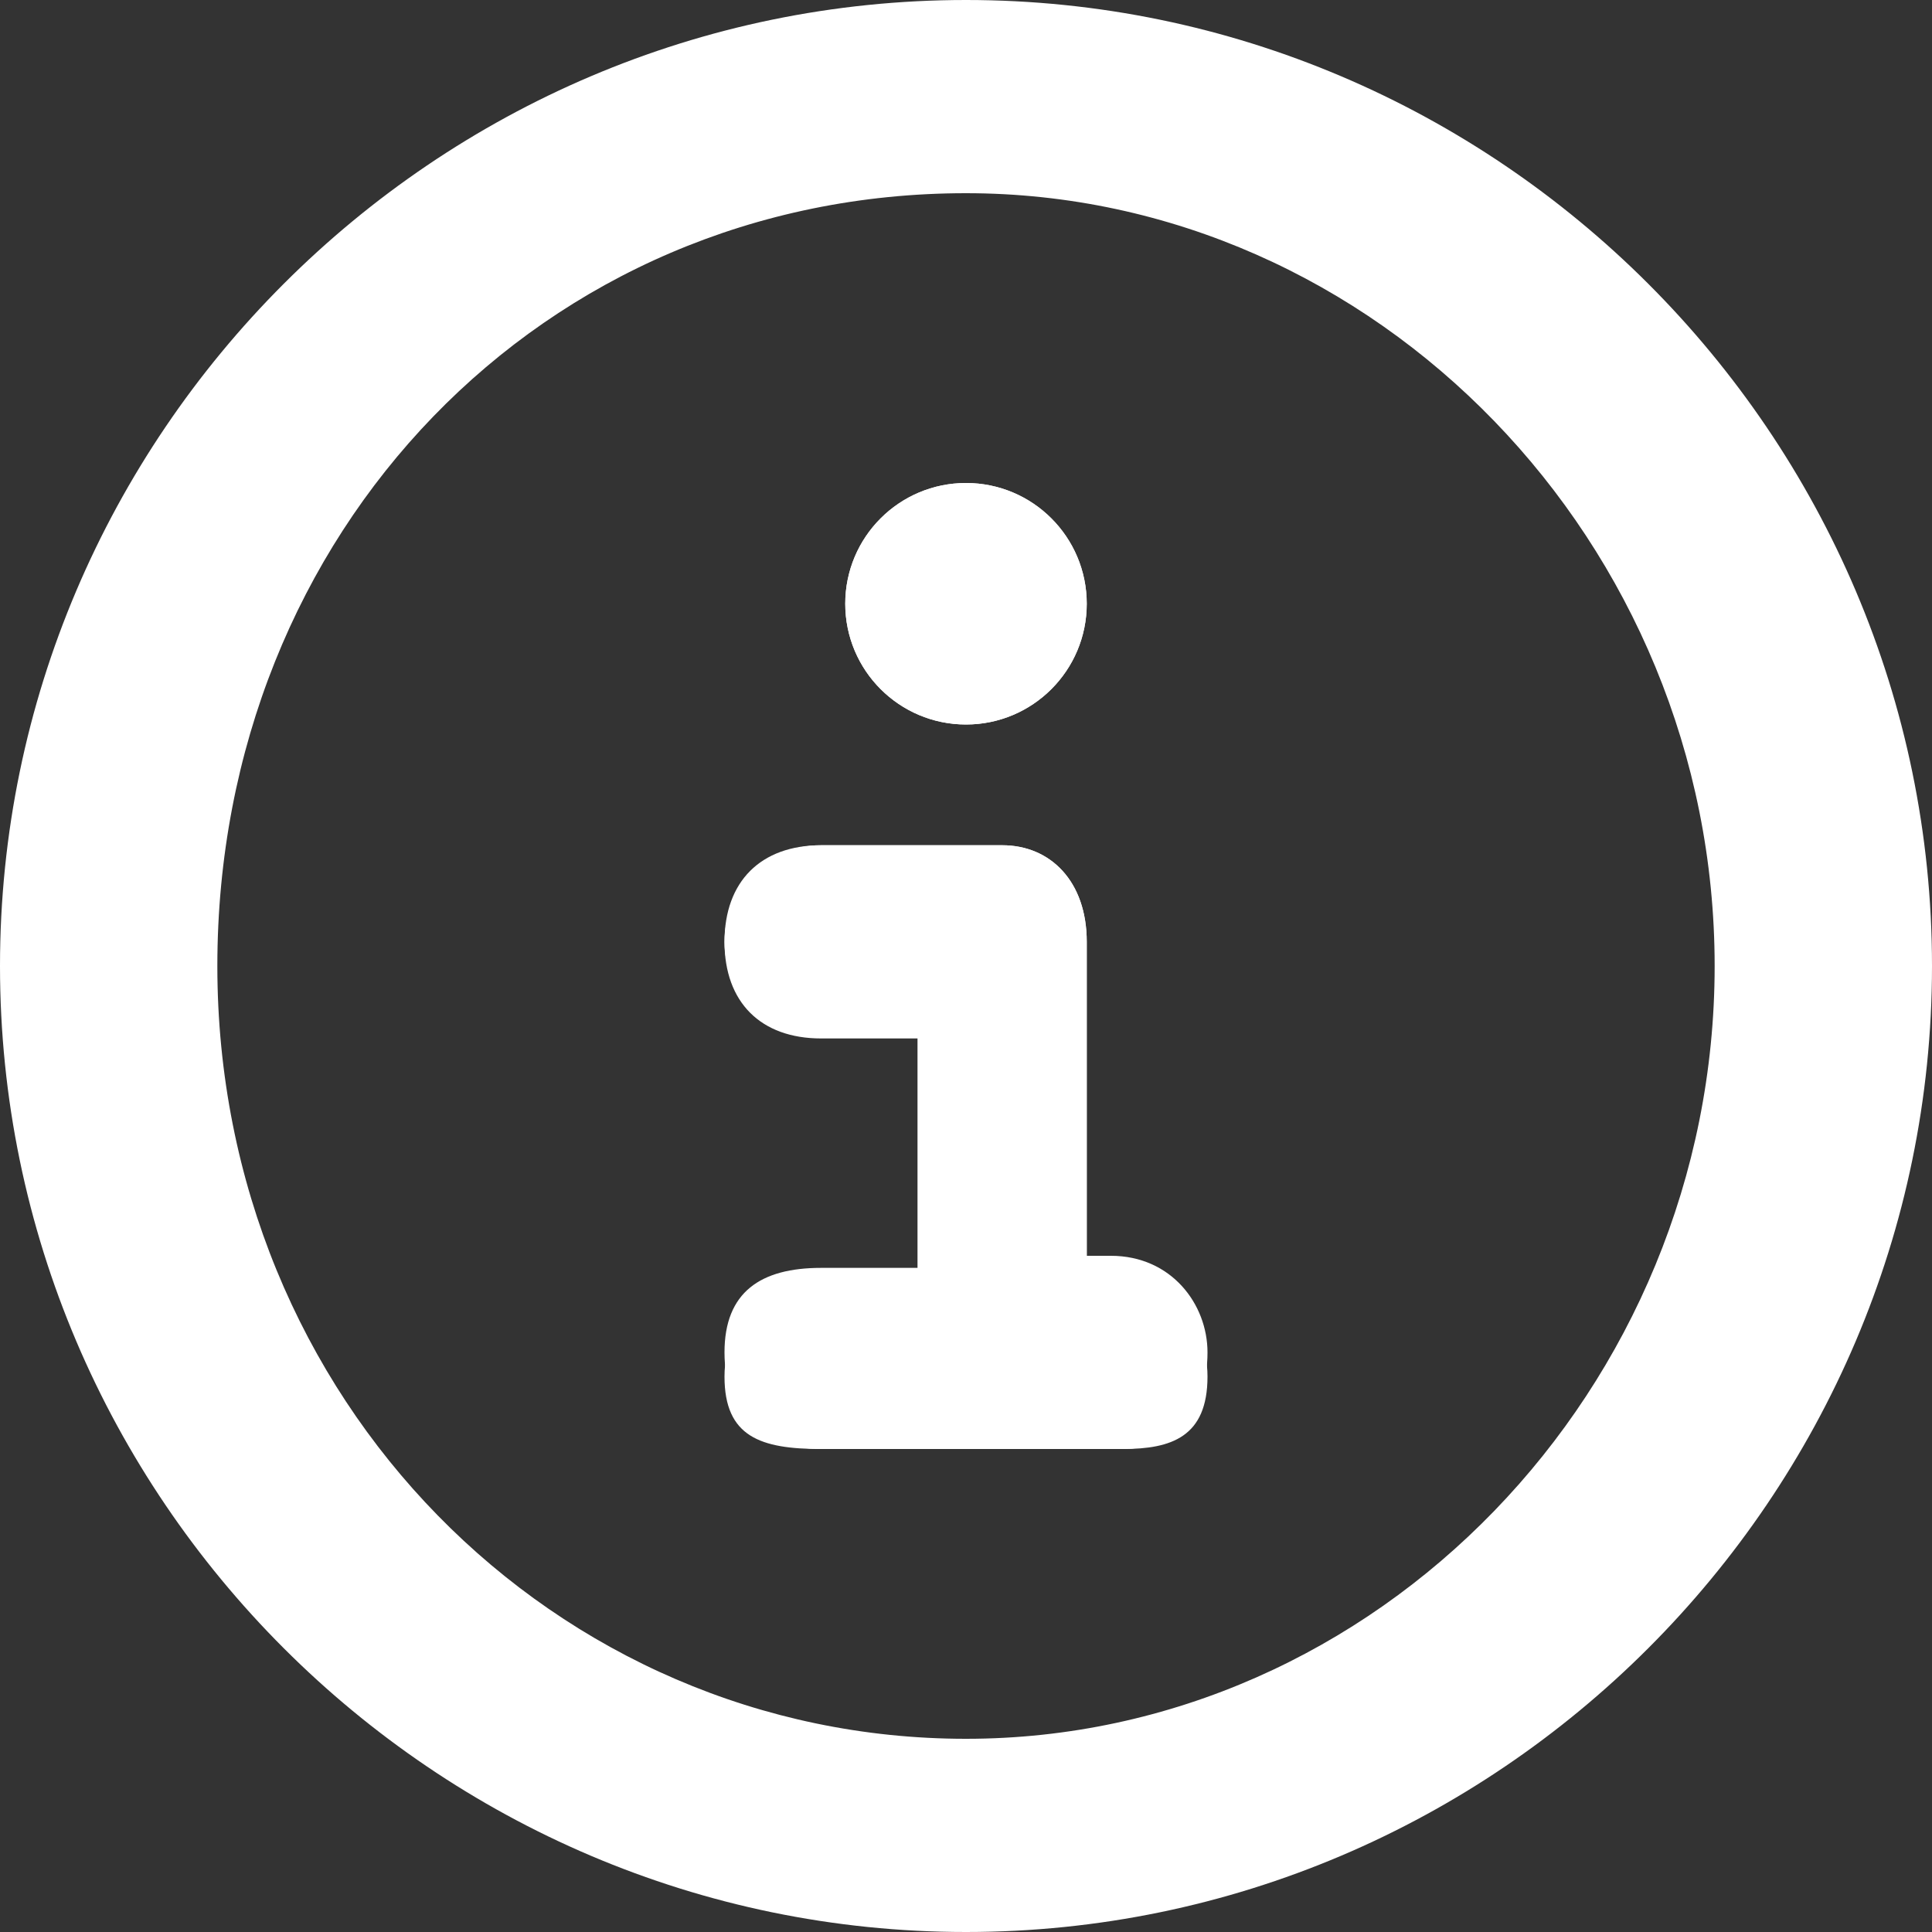 <?xml version="1.0" encoding="utf-8"?>
<!-- Generator: Adobe Illustrator 27.3.1, SVG Export Plug-In . SVG Version: 6.00 Build 0)  -->
<svg version="1.1" xmlns="http://www.w3.org/2000/svg" xmlns:xlink="http://www.w3.org/1999/xlink" x="0px" y="0px"
	 viewBox="0 0 16 16" style="enable-background:new 0 0 16 16;" xml:space="preserve">
<rect x="0" y="0" width="16" height="16" fill="#333333" stroke="none"/>
<style type="text/css">
	.st0{display:none;}
	.st1{display:inline;fill:#1E3050;}
	.st2{display:inline;}
	.st3{fill:#FFFFFF;}
</style>
<g id="Layer_1" class="st0">
	<path class="st1" d="M6.8,10.5h0.8v-2H6.8C6.3,8.5,6,8.2,6,7.8S6.3,7,6.8,7h1.5C8.7,7,9,7.3,9,7.8v2.8h0.2c0.4,0,0.8,0.3,0.8,0.8
		S9.7,12,9.2,12H6.8C6.3,12,6,11.7,6,11.2S6.3,10.5,6.8,10.5z"/>
	<circle class="st1" cx="8" cy="5" r="1"/>
	<g class="st2">
		<path class="st3" d="M16,7.2c0,0.3,0,0.5,0,0.8C16,7.7,16,7.5,16,7.2z"/>
		<path class="st3" d="M16,8c0,0.3,0,0.5,0,0.8C16,8.5,16,8.3,16,8z"/>
		<path class="st3" d="M8,16c-4.4,0-8-3.6-8-8s3.6-8,8-8c4.1,0,7.5,3.1,8,7.2C15.5,3.1,12.1,0,8,0C3.6,0,0,3.6,0,8S3.6,16,8,16
			c4.1,0,7.5-3.1,8-7.2C15.5,12.9,12.1,16,8,16z"/>
		<path class="st3" d="M8,1.8C4.6,1.8,1.8,4.6,1.8,8s2.8,6.2,6.2,6.2s6.2-2.8,6.2-6.2S11.4,1.8,8,1.8z M8,4c0.6,0,1,0.4,1,1
			S8.6,6,8,6S7,5.6,7,5S7.4,4,8,4z M9.2,12H6.8C6.3,12,6,11.7,6,11.2s0.3-0.8,0.8-0.8h0.8v-2H6.8C6.3,8.5,6,8.2,6,7.8S6.3,7,6.8,7
			h1.5C8.7,7,9,7.3,9,7.8v2.8h0.2c0.4,0,0.8,0.3,0.8,0.8S9.7,12,9.2,12z"/>
	</g>
</g>
<g id="Layer_3">
	<g>
		<g>
			<path class="st3" d="M10,11.2c0-0.4-0.3-0.8-0.8-0.8H9V7.8C9,7.3,8.7,7,8.3,7H6.8C6.3,7,6,7.3,6,7.8s0.3,0.8,0.8,0.8h0.8v2H6.8
				c-0.4,0-0.8,0.3-0.8,0.8S6.3,12,6.8,12h2.5C9.7,12,10,11.7,10,11.2z"/>
			<circle class="st3" cx="8" cy="5" r="1"/>
		</g>
		<path class="st3" d="M6.8,10.5h0.8v-2H6.8C6.3,8.5,6,8.2,6,7.8S6.3,7,6.8,7h1.5C8.7,7,9,7.3,9,7.8v2.8h0.2c0.4,0,0.8,0.3,0.8,0.8
			S9.7,12,9.3,12H6.8C6.3,12,6,11.7,6,11.2S6.3,10.5,6.8,10.5z"/>
		<circle class="st3" cx="8" cy="5" r="1"/>
		<path class="st3" d="M8,16c-4.4,0-8-3.6-8-8s3.6-8,8-8s8,3.6,8,8S12.4,16,8,16z M8,1.6C4.5,1.6,1.8,4.4,1.8,8s2.8,6.4,6.2,6.4
			s6.2-2.9,6.2-6.4S11.4,1.6,8,1.6z"/>
	</g>
</g>
<g id="Layer_1_copy" class="st0">
	<path class="st1" d="M8,16c4.4,0,8-3.6,8-8s-3.6-8-8-8S0,3.6,0,8S3.6,16,8,16z M6.8,10.5h0.8v-2H6.8C6.3,8.5,6,8.2,6,7.8
		S6.3,7,6.8,7h1.5C8.7,7,9,7.3,9,7.8v2.8h0.2c0.4,0,0.8,0.3,0.8,0.8S9.7,12,9.2,12H6.8C6.3,12,6,11.7,6,11.2S6.3,10.5,6.8,10.5z
		 M8,4c0.6,0,1,0.4,1,1S8.6,6,8,6S7,5.6,7,5S7.4,4,8,4z"/>
	<path class="st1" d="M6.8,10.5h0.8v-2H6.8C6.3,8.5,6,8.2,6,7.8S6.3,7,6.8,7h1.5C8.7,7,9,7.3,9,7.8v2.8h0.2c0.4,0,0.8,0.3,0.8,0.8
		S9.7,12,9.2,12H6.8C6.3,12,6,11.7,6,11.2S6.3,10.5,6.8,10.5z"/>
	<circle class="st1" cx="8" cy="5" r="1"/>
</g>
</svg>
